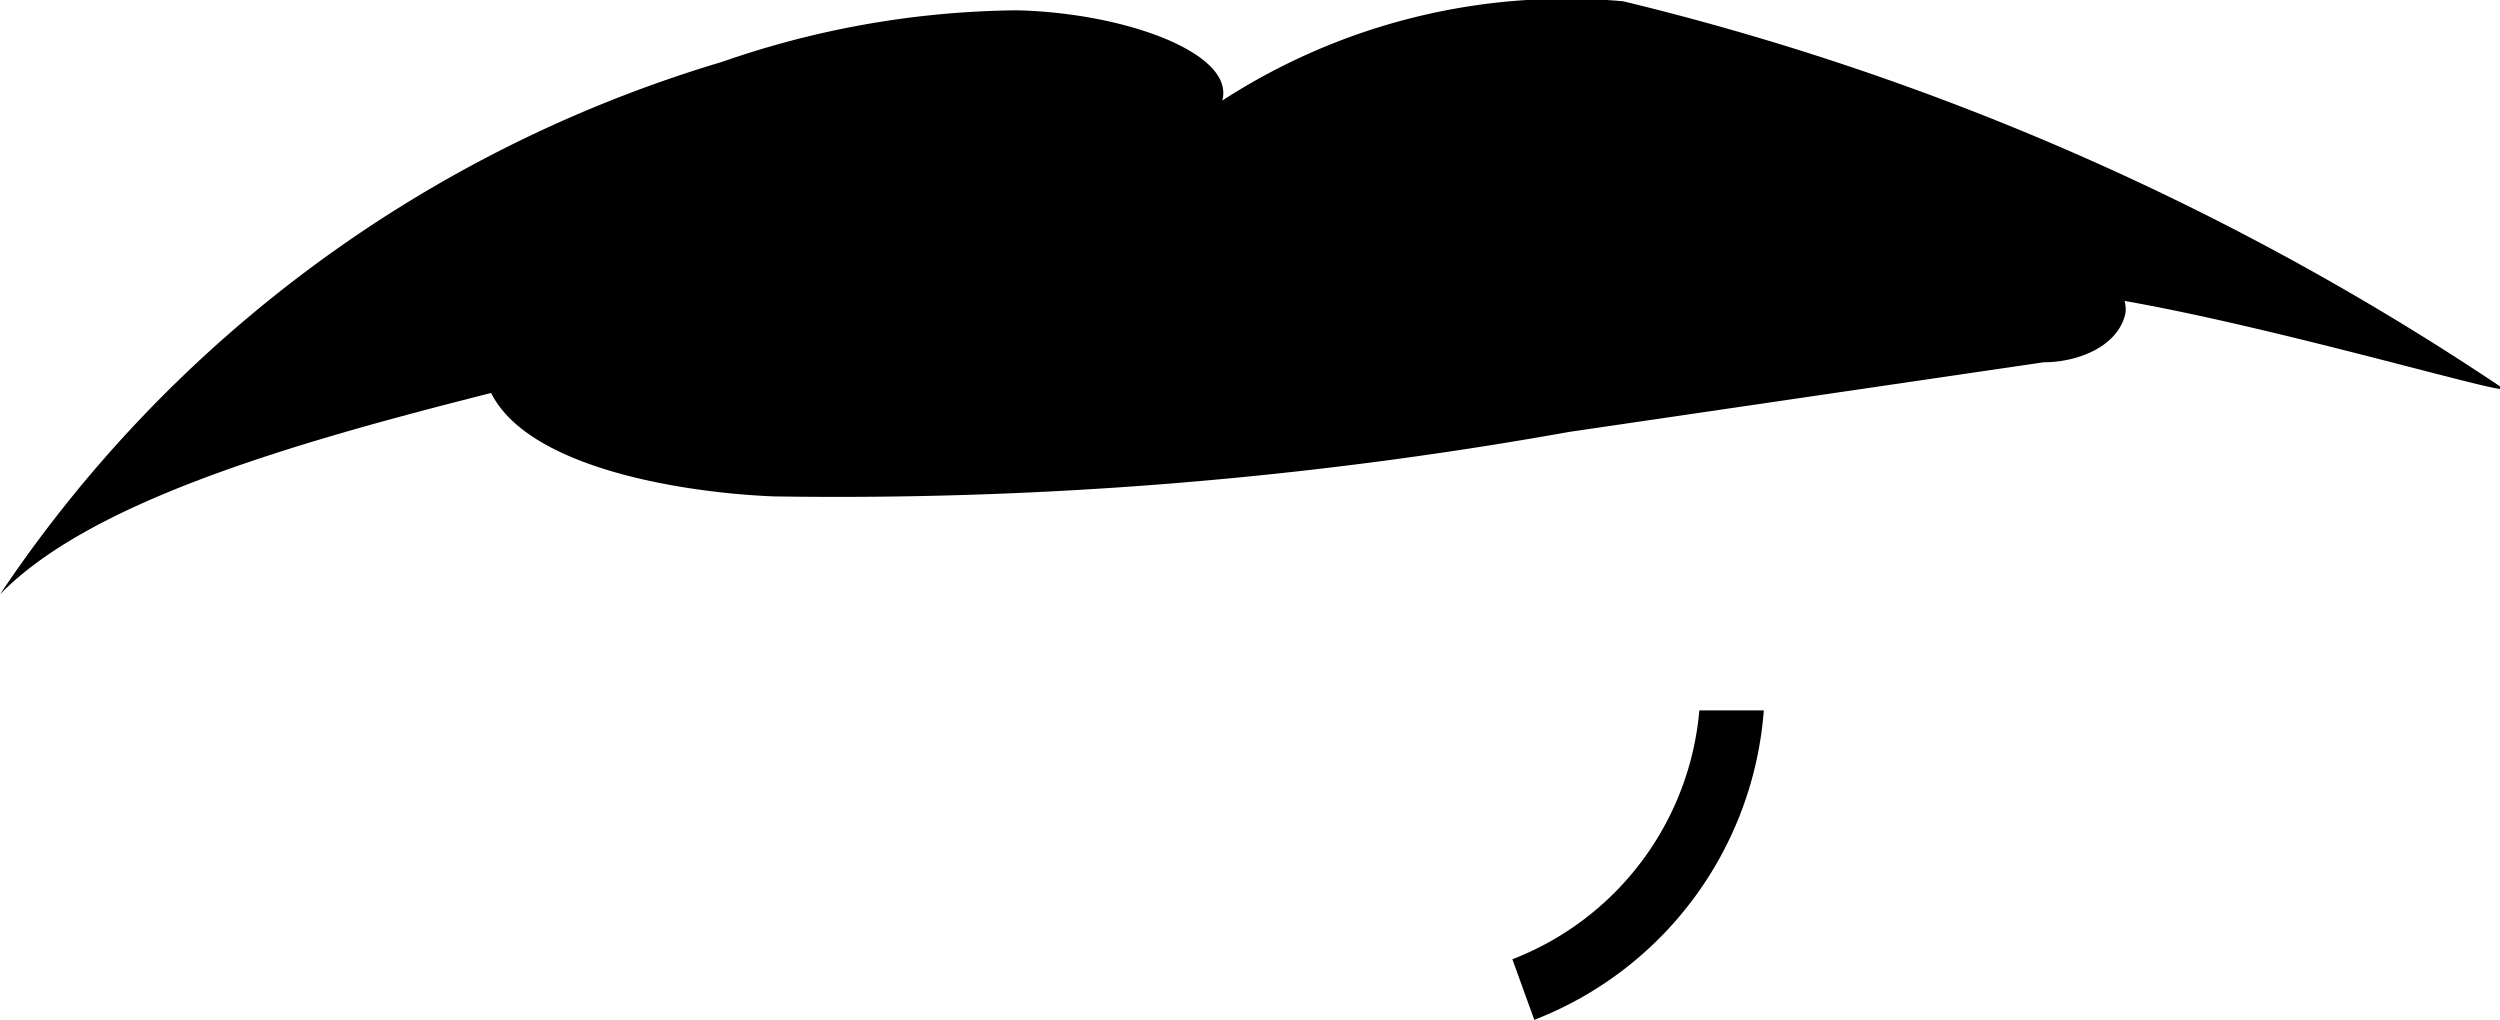 <svg xmlns="http://www.w3.org/2000/svg" viewBox="0 0 19.39 7.91"><title>Asset 1</title><g id="Layer_2" data-name="Layer 2"><g id="Layer_2-2" data-name="Layer 2"><path d="M15.41,2.36c.09-.48,4.16.77,4,.65a21.16,21.16,0,0,0-6.82-3A4.91,4.91,0,0,0,9.48.78C9.58.41,8.72.1,7.89.08A7.13,7.13,0,0,0,5.6.48,10.26,10.26,0,0,0,0,4.61C.73,3.86,2.4,3.4,4,3a33.24,33.24,0,0,1,5.28-.82A19.14,19.14,0,0,1,15.41,2.36Z"/><path d="M11.9,7.91l-.17-.47a2.28,2.28,0,0,0,1.45-1.93l.5,0A2.8,2.8,0,0,1,11.9,7.91Z"/><path d="M12.17,3.35l3.68-.54c.25,0,.56-.11.63-.36s-.39-.6-.77-.66a44.67,44.67,0,0,0-6.24-.47C8.2,1.32,5,.9,4.14,1.94,2.86,3.43,5,3.81,6,3.85A32.15,32.15,0,0,0,12.17,3.35Z"/></g></g></svg>